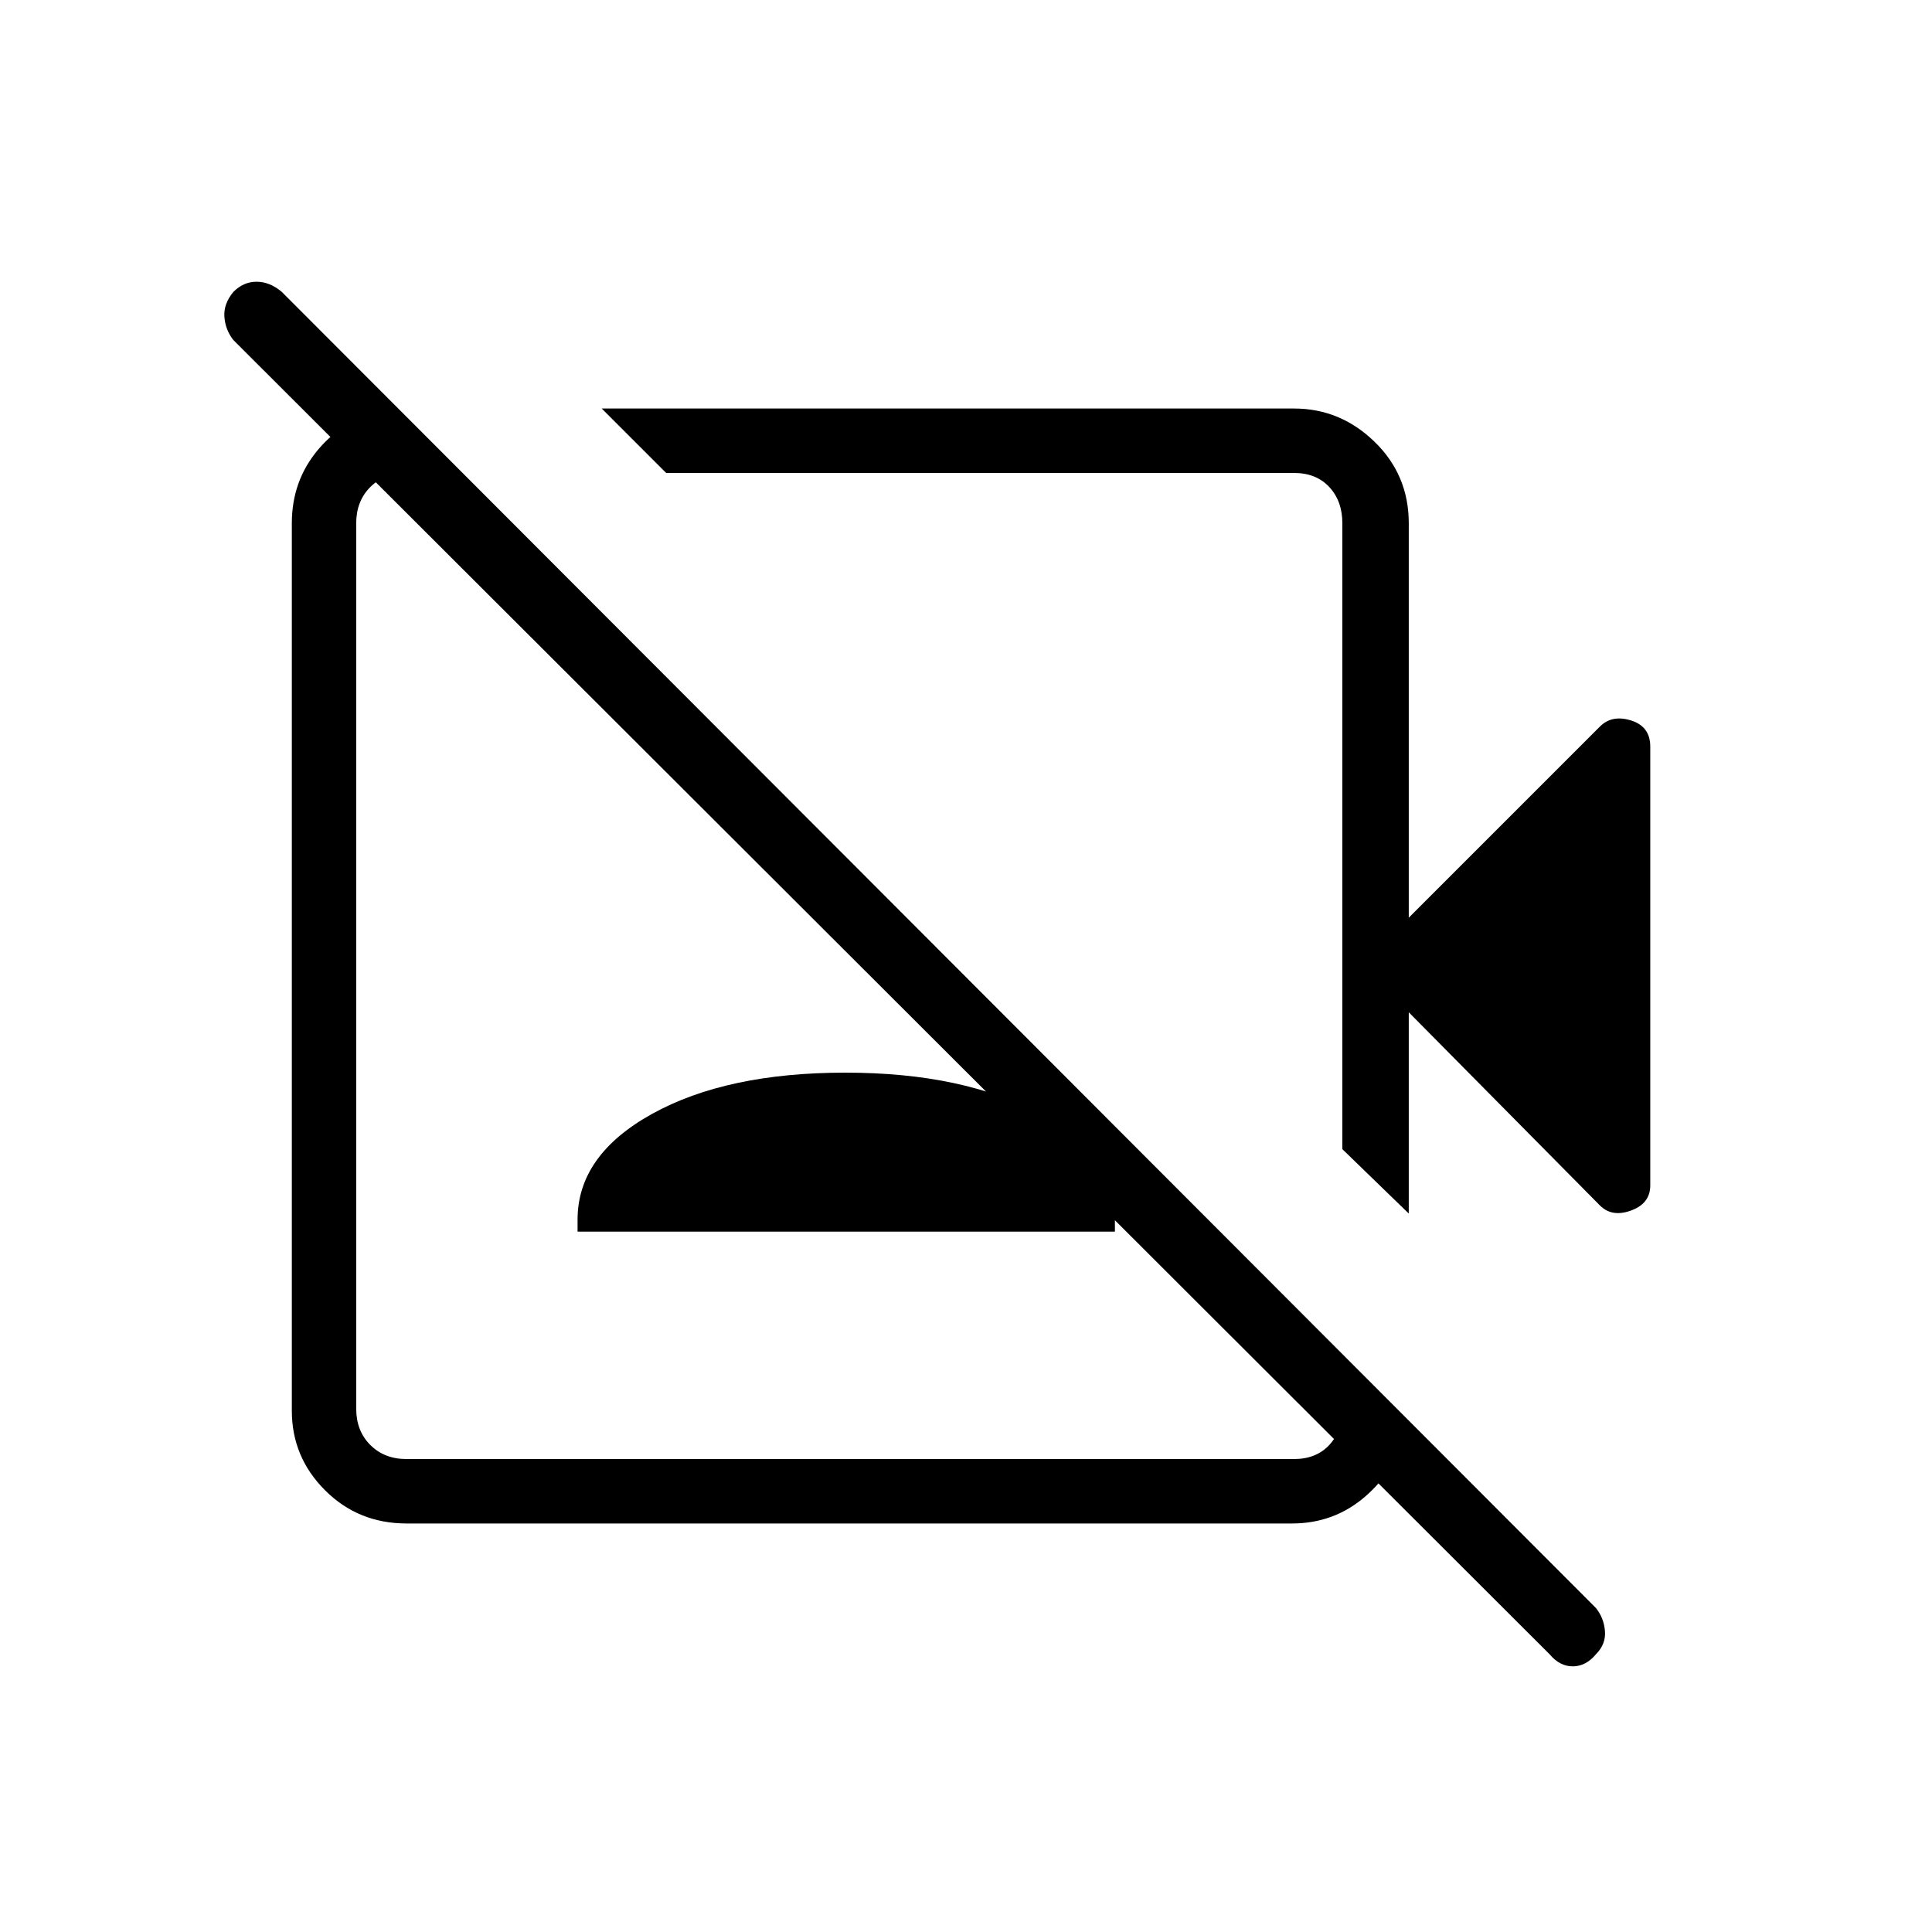 <svg xmlns="http://www.w3.org/2000/svg" height="40" width="40"><path d="m33.125 24.958-3.958-4v4.167l-1.375-1.333V10.833q0-.458-.271-.75-.271-.291-.729-.291h-13l-1.334-1.334h14.334q.958 0 1.666.688.709.687.709 1.687V19l3.958-3.958q.25-.25.646-.125t.396.541v9.084q0 .375-.396.52-.396.146-.646-.104Zm-1.042 9.292L4.833 7.042q-.166-.209-.187-.479-.021-.271.187-.521.209-.209.479-.209.271 0 .521.209l27.209 27.25q.166.208.187.479.021.271-.187.479-.209.25-.48.25-.27 0-.479-.25Zm-11.25-17.5Zm-3.125 3.125ZM8.25 8.5l1.292 1.292H8.417q-.459 0-.75.291-.292.292-.292.75v18.334q0 .458.292.75.291.291.75.291h18.375q.458 0 .729-.291.271-.292.271-.75v-1.084l1.291 1.25v.292q-.166.792-.812 1.354-.646.563-1.521.563H8.417q-1 0-1.688-.688-.687-.687-.687-1.646V10.833q0-.875.541-1.52.542-.646 1.375-.813Zm3.708 17v-.25q0-1.333 1.542-2.188 1.542-.854 4-.854t4.021.854q1.562.855 1.562 2.188v.25Z"/></svg>